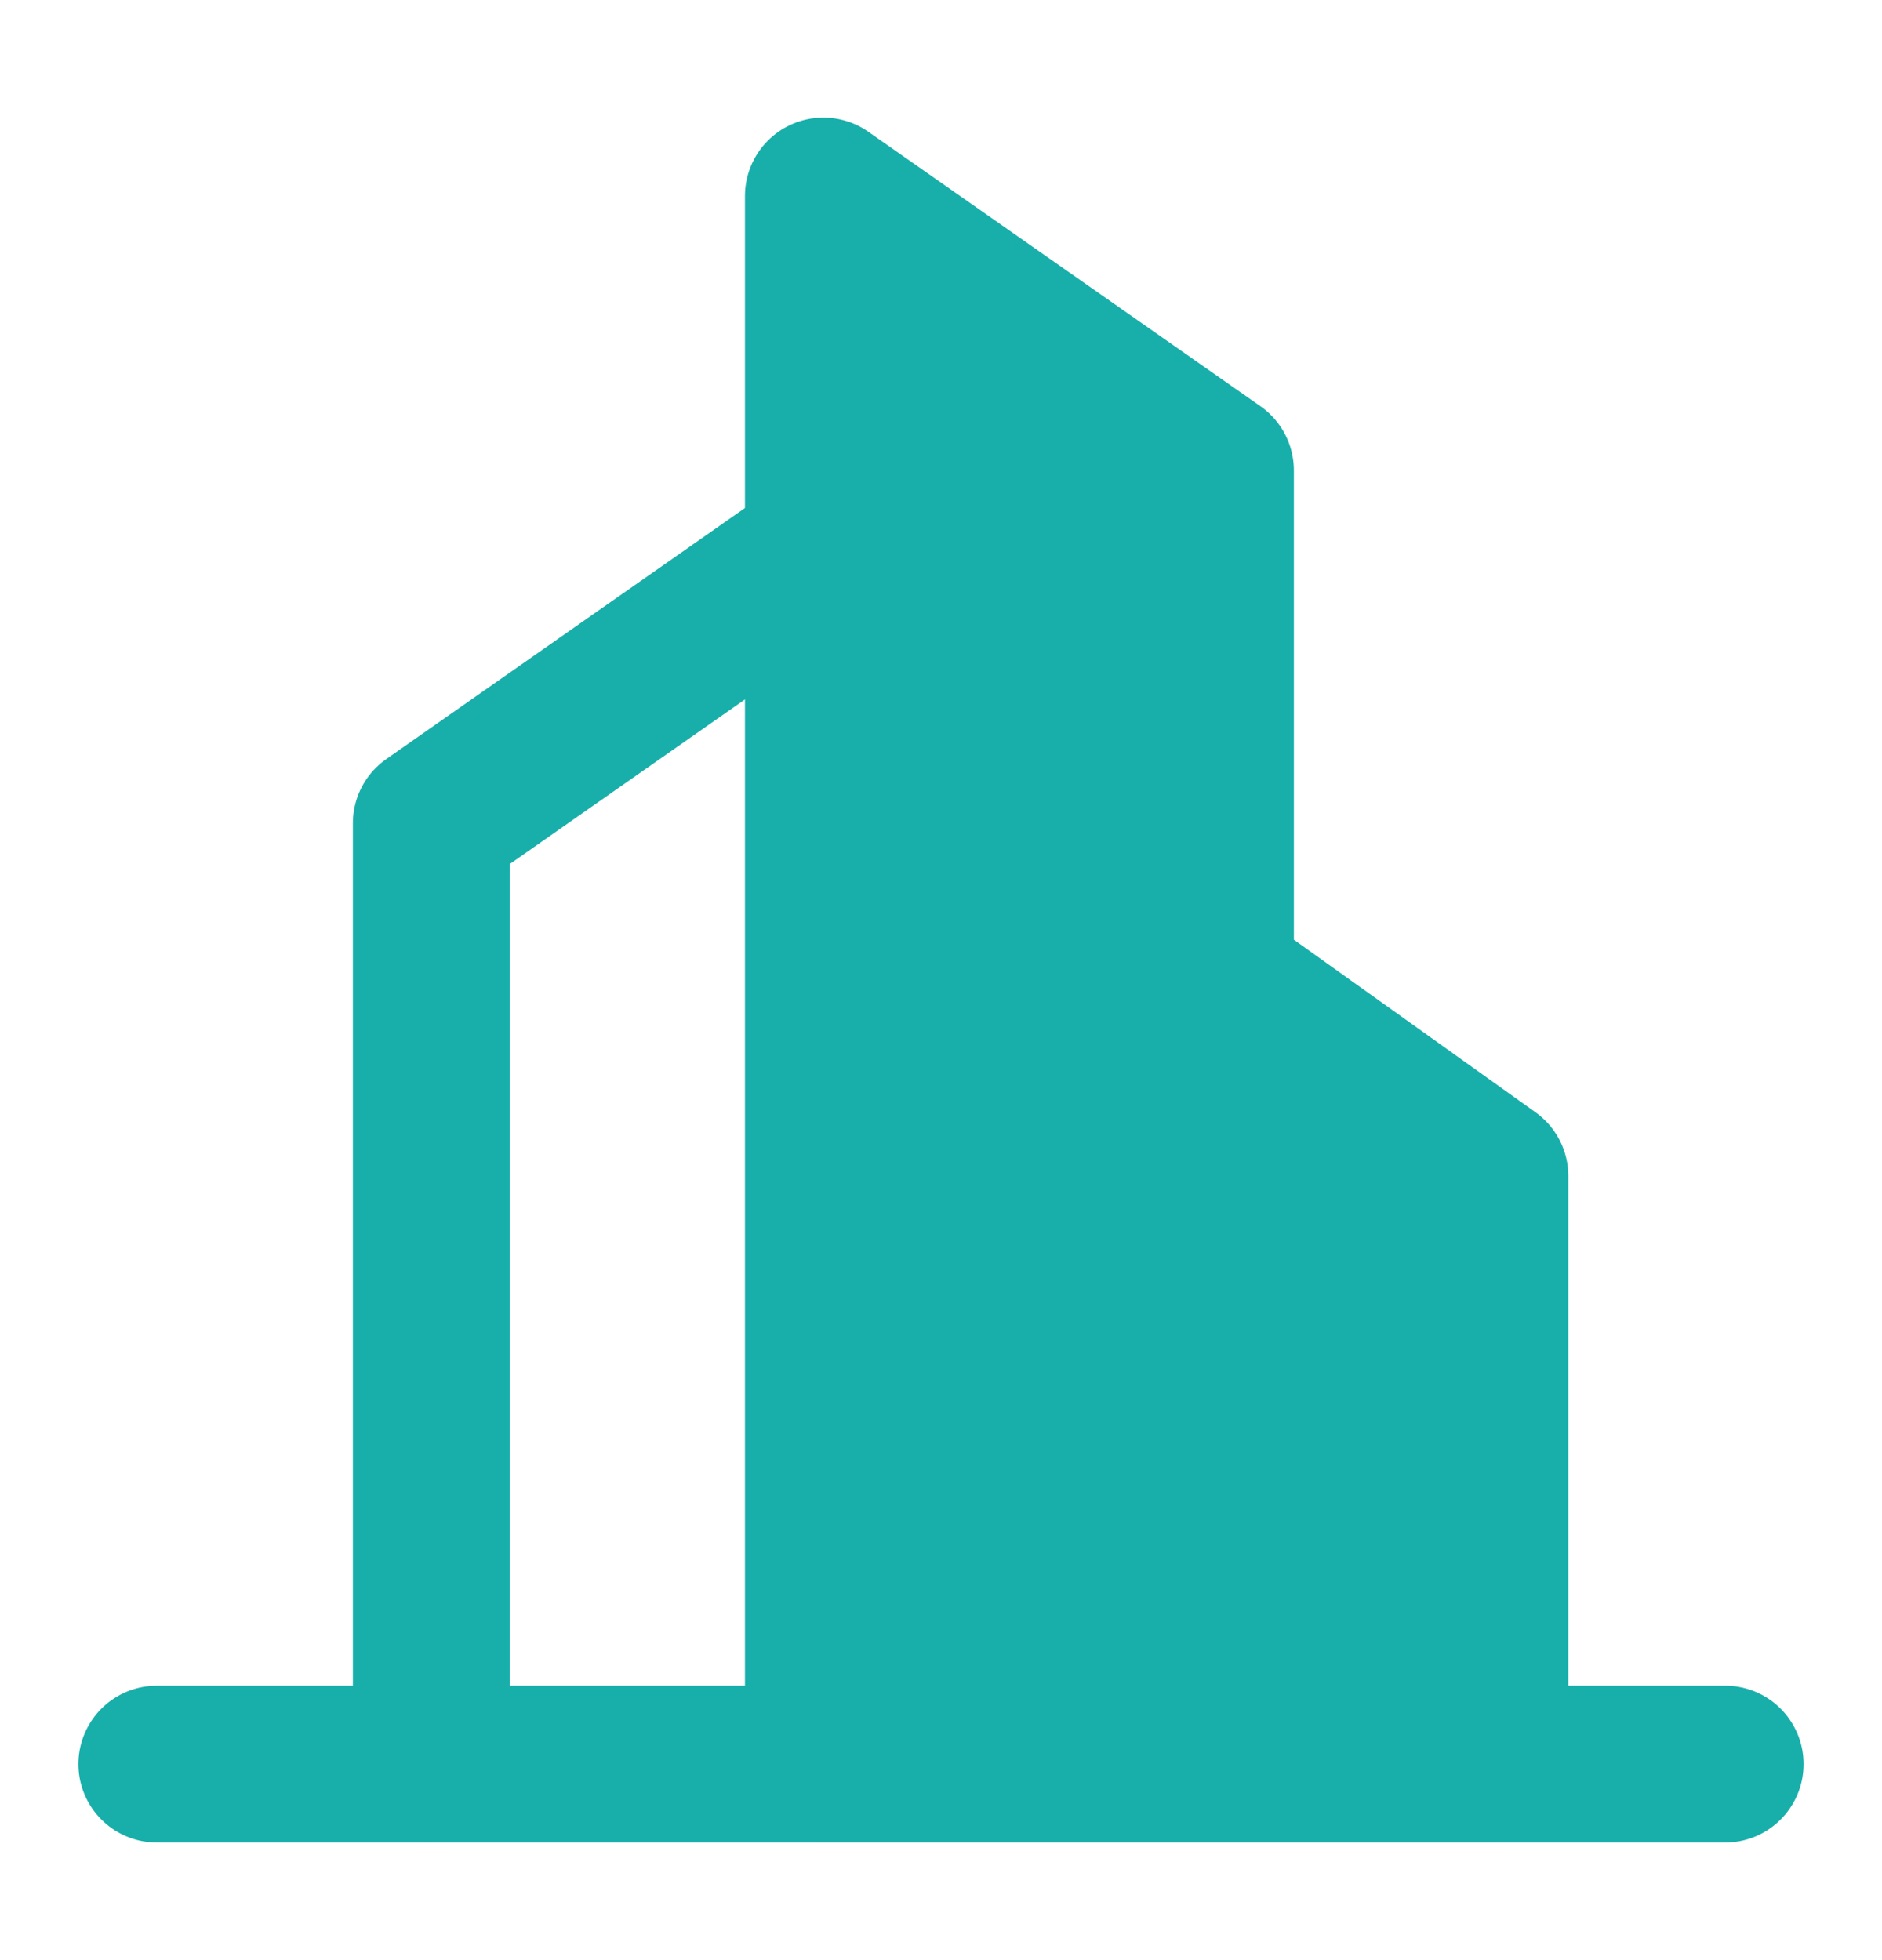 <svg width="24" height="25" viewBox="0 0 24 25" fill="none" xmlns="http://www.w3.org/2000/svg">
<path d="M10.5 7L5.5 10.5L5.5 22.5" stroke="#18AFAB" stroke-width="2" stroke-linecap="round" stroke-linejoin="round"/>
<path fill-rule="evenodd" clip-rule="evenodd" d="M10.5 2.5L15.5 6V12.5L19 15V22.5H10.5V2.5Z" fill="#18AFAB" stroke="#18AFAB" stroke-width="2" stroke-linecap="round" stroke-linejoin="round"/>
<path d="M2 22.5H22" stroke="#18AFAB" stroke-width="2" stroke-linecap="round" stroke-linejoin="round"/>
</svg>

